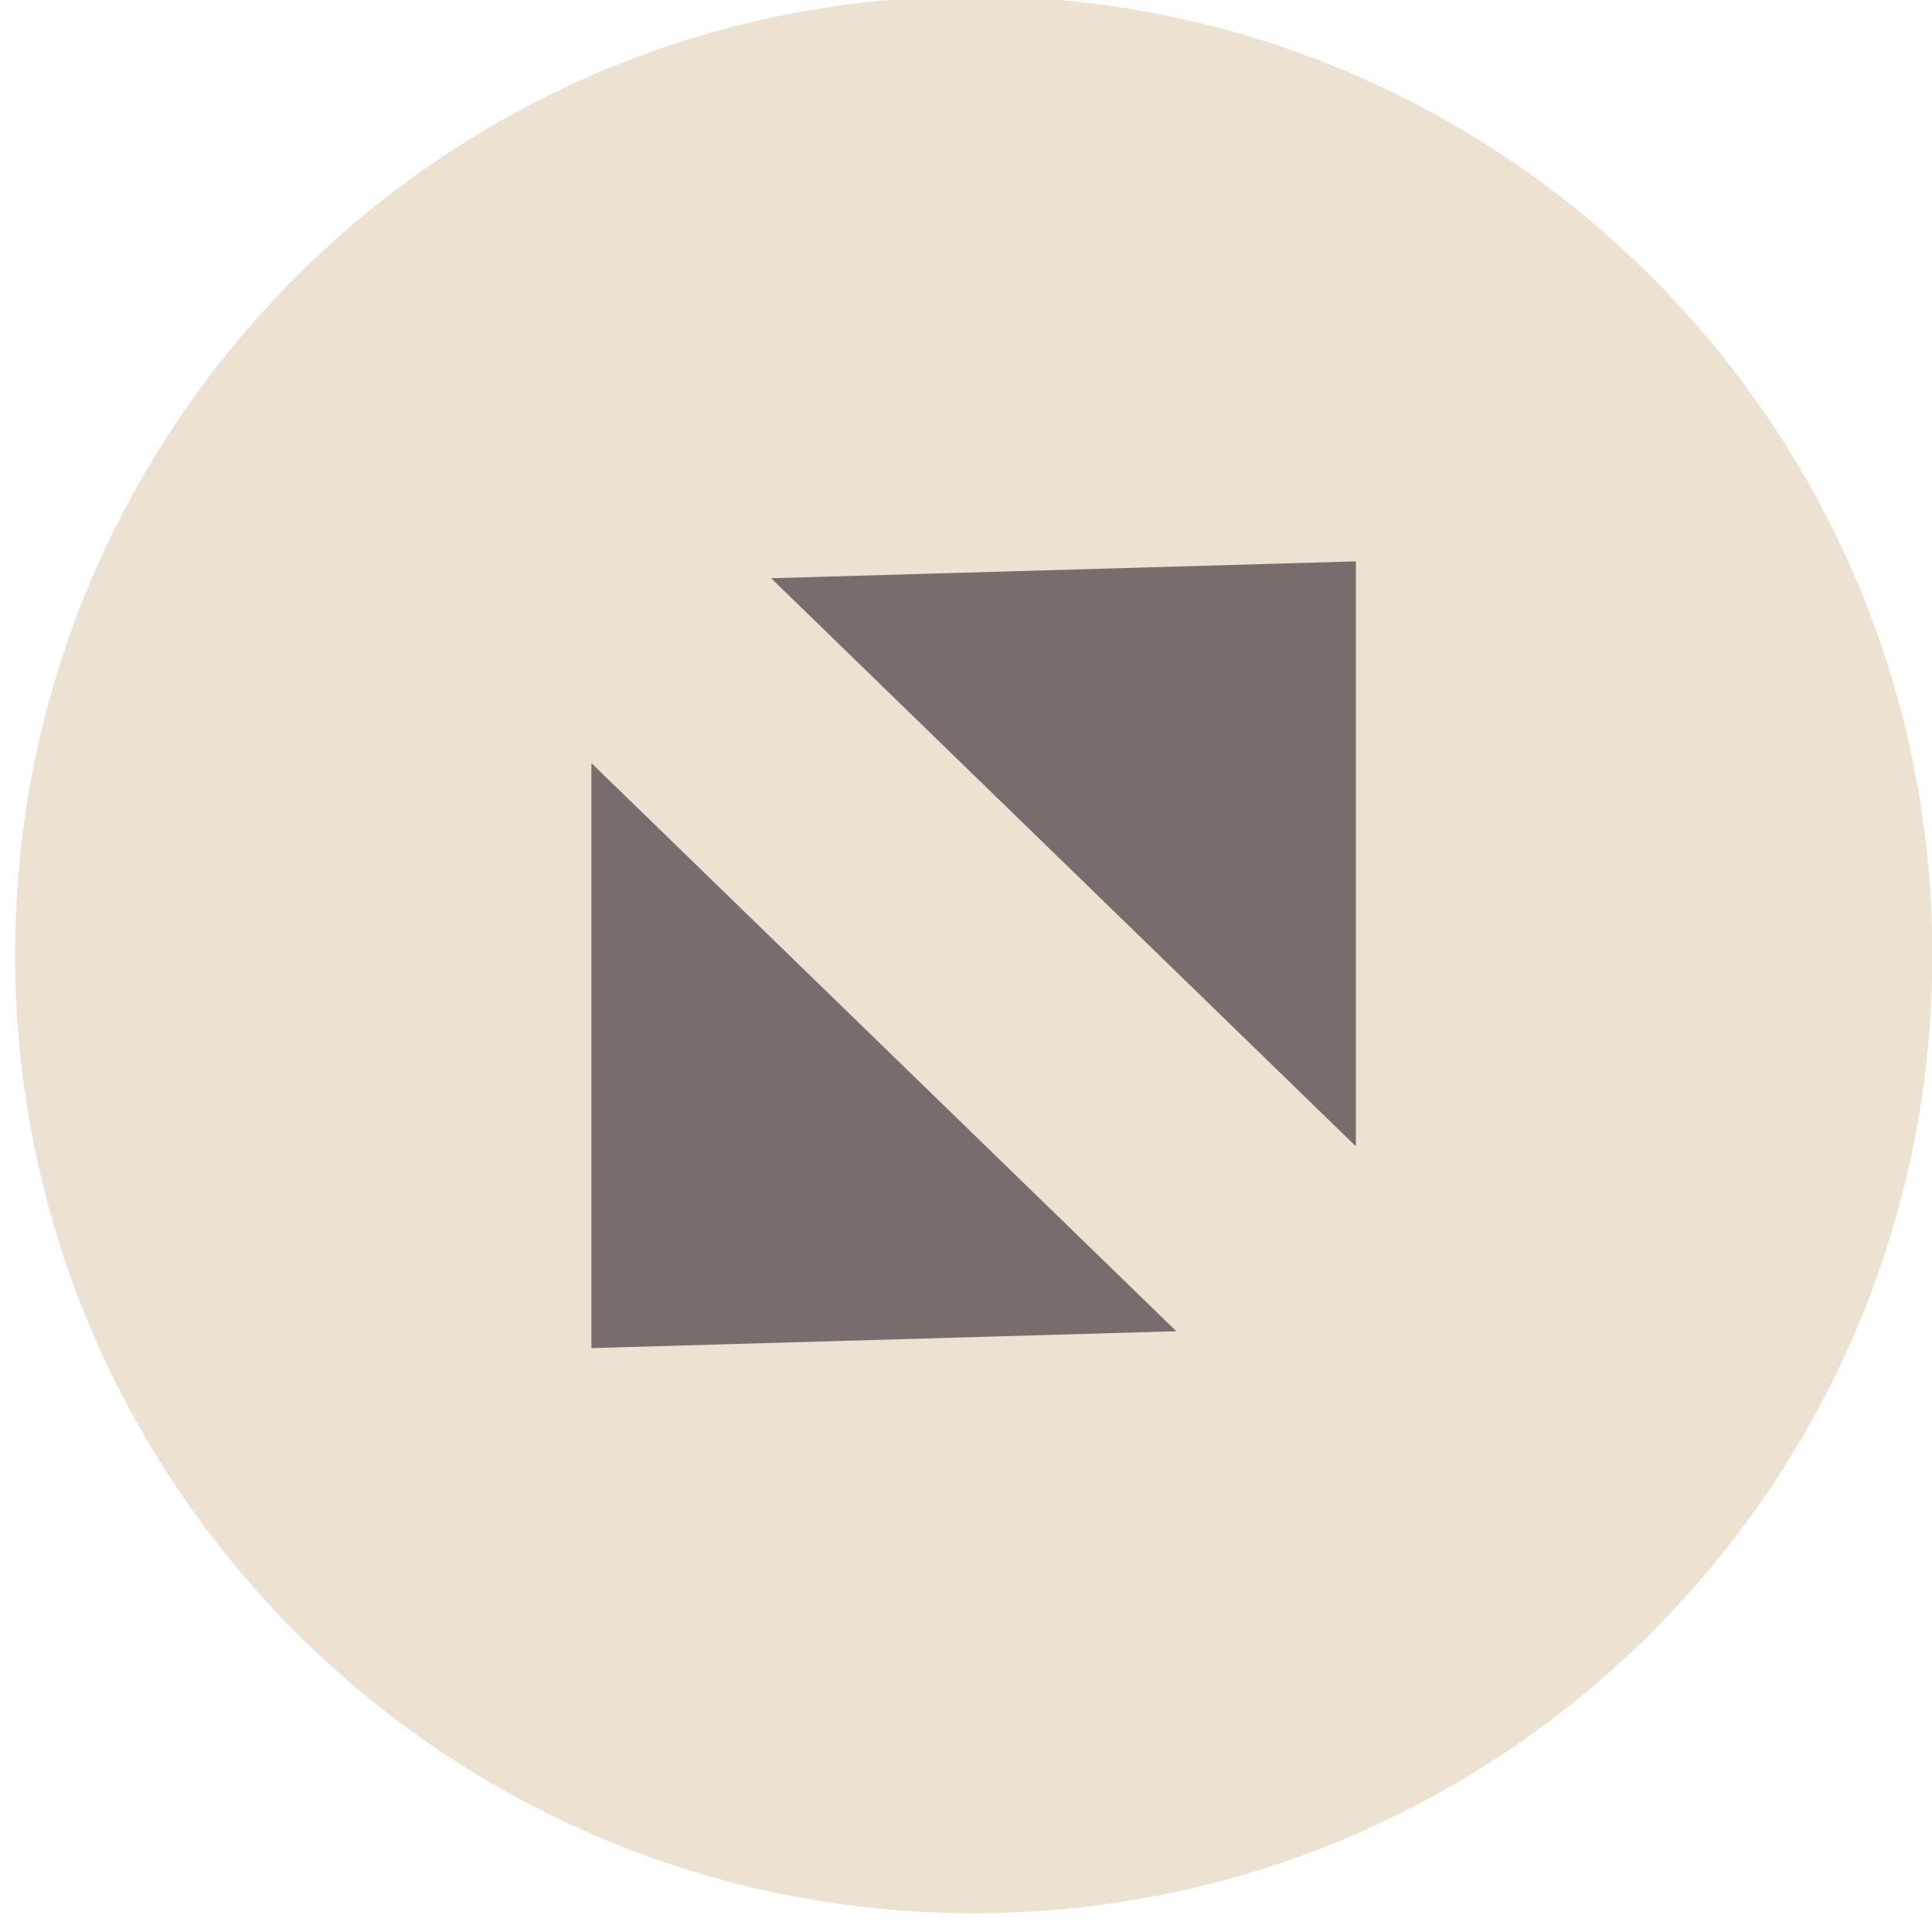 <svg xmlns="http://www.w3.org/2000/svg" xmlns:xlink="http://www.w3.org/1999/xlink"
    zoomAndPan="magnify" viewBox="0 0 768 768" preserveAspectRatio="xMidYMid meet"
    version="1.0">
    <path fill="#ede1d1" class="outer"
        d="M 768.133 379.535 C 768.133 169.09 597.523 -1.496 387.051 -1.496 C 176.609 -1.496 5.996 169.09 5.996 379.535 C 5.996 589.949 176.609 760.539 387.051 760.539 C 597.523 760.539 768.133 589.949 768.133 379.535 "
        fill-opacity="1" fill-rule="nonzero" />
    <path fill="#776d6d" class="inner"
        d="M 538.996 223.152 L 306.535 229.855 L 538.996 455.695 Z M 538.996 223.152 "
        fill-opacity="1" fill-rule="nonzero" />
    <path fill="#776d6d" class="inner"
        d="M 235.105 535.891 L 467.598 529.188 L 235.105 303.344 Z M 235.105 535.891 "
        fill-opacity="1" fill-rule="nonzero" />
</svg>